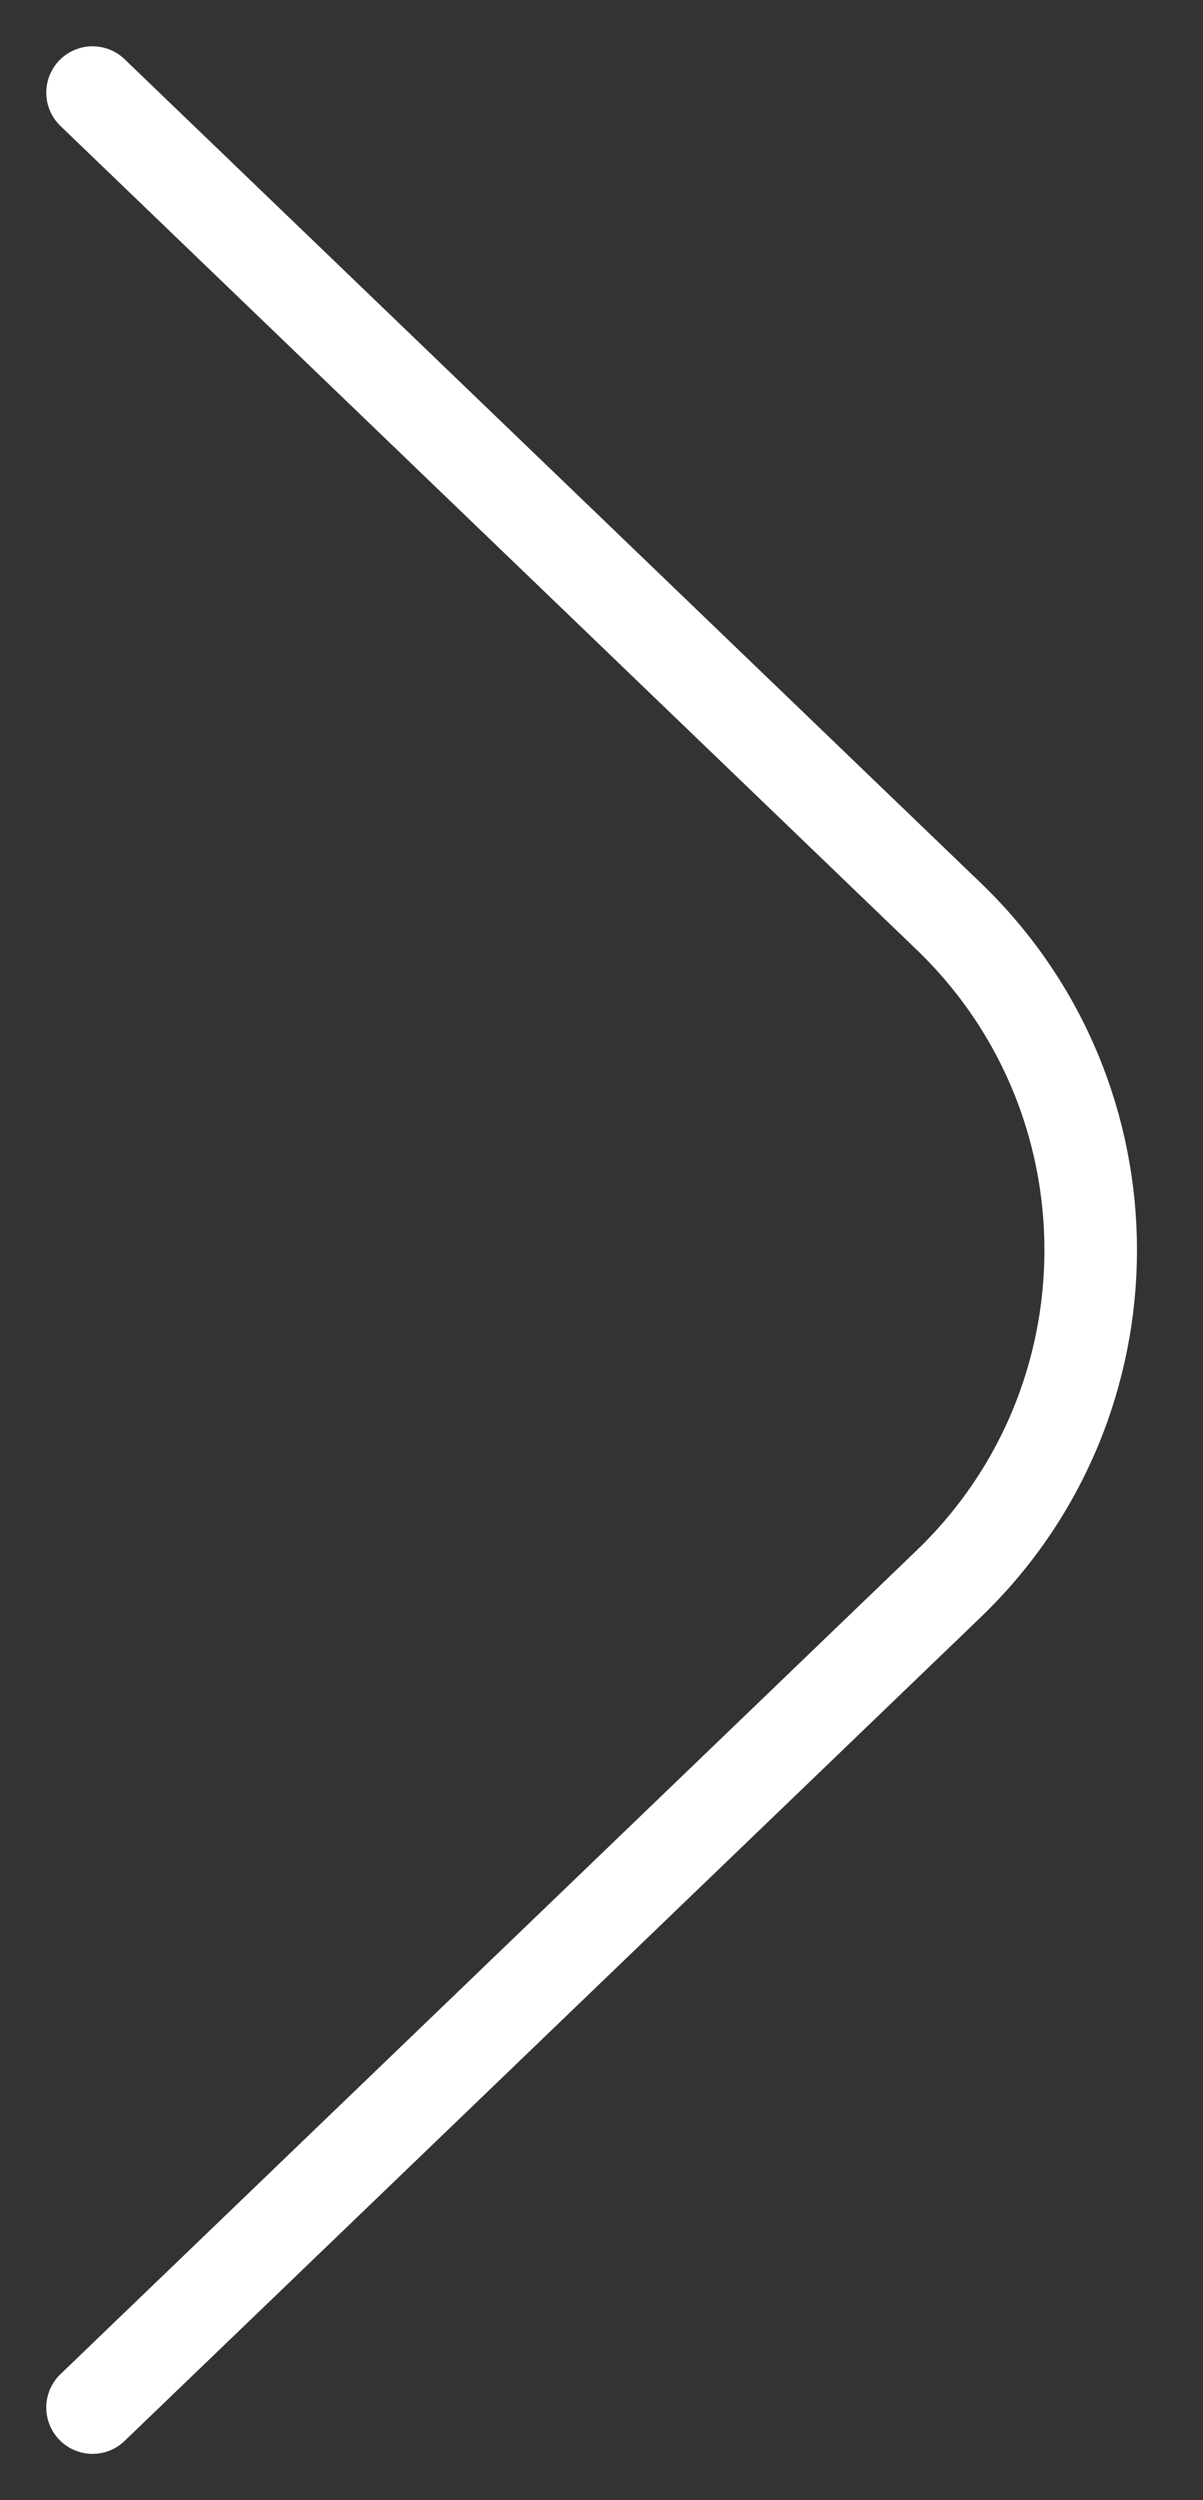 <svg width="13" height="27" viewBox="0 0 13 27" fill="none" xmlns="http://www.w3.org/2000/svg">
<rect x="0" y="0" width="13" height="27" fill="#333333" stroke="none"/>
<path d="M1 1L10.252 9.896C12.298 11.863 12.298 15.137 10.252 17.104L1 26" stroke="white" stroke-linecap="round"/>
</svg>
